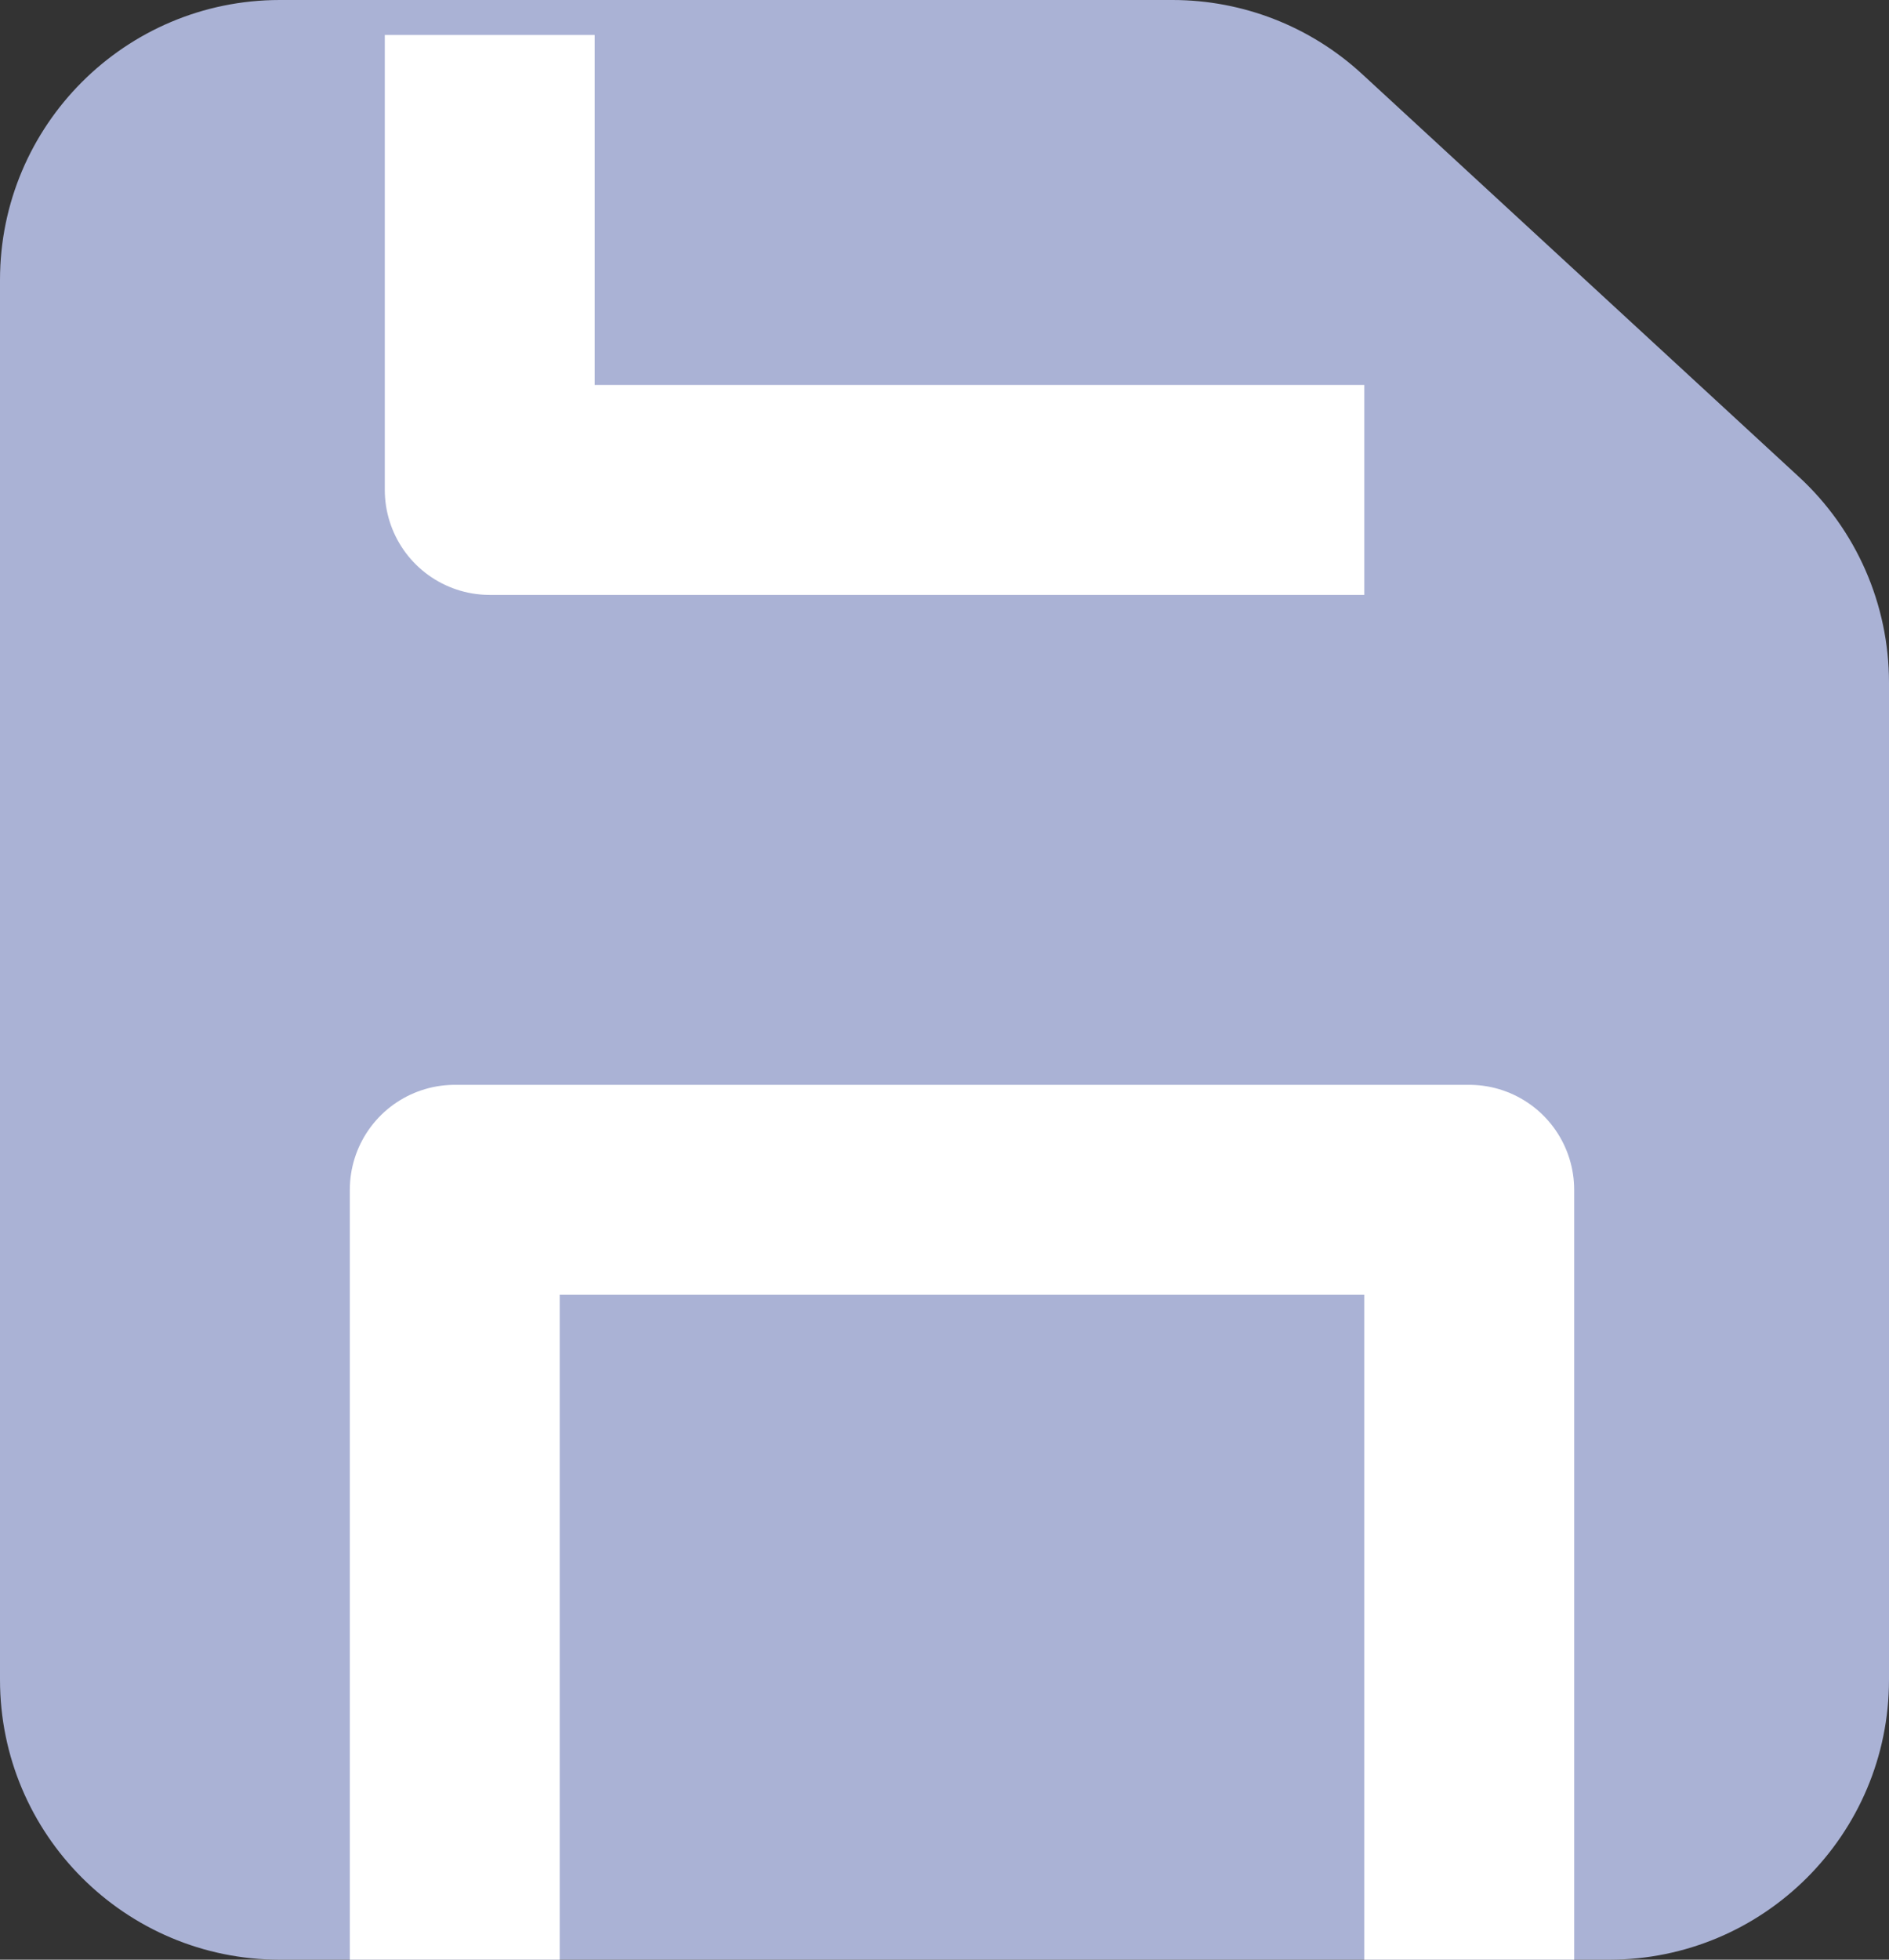 <svg width="27" height="28" viewBox="0 0 27 28" fill="none" xmlns="http://www.w3.org/2000/svg">
<rect x="0" y="0" width="27" height="28" fill="#333333" stroke="none"/>
<path d="M0 4C0 1.791 1.791 0 4 0H16.759C17.764 0 18.732 0.378 19.47 1.059L25.711 6.812C26.533 7.569 27 8.636 27 9.753V24C27 26.209 25.209 28 23 28H4C1.791 28 0 26.209 0 24V4Z" fill="#AAB2D5"/>
<path d="M6.5 26.5V17H21V26.5" stroke="white" stroke-width="3" stroke-linecap="square" stroke-linejoin="round"/>
<path d="M7 2V7H18" stroke="white" stroke-width="3" stroke-linecap="square" stroke-linejoin="round"/>
</svg>
